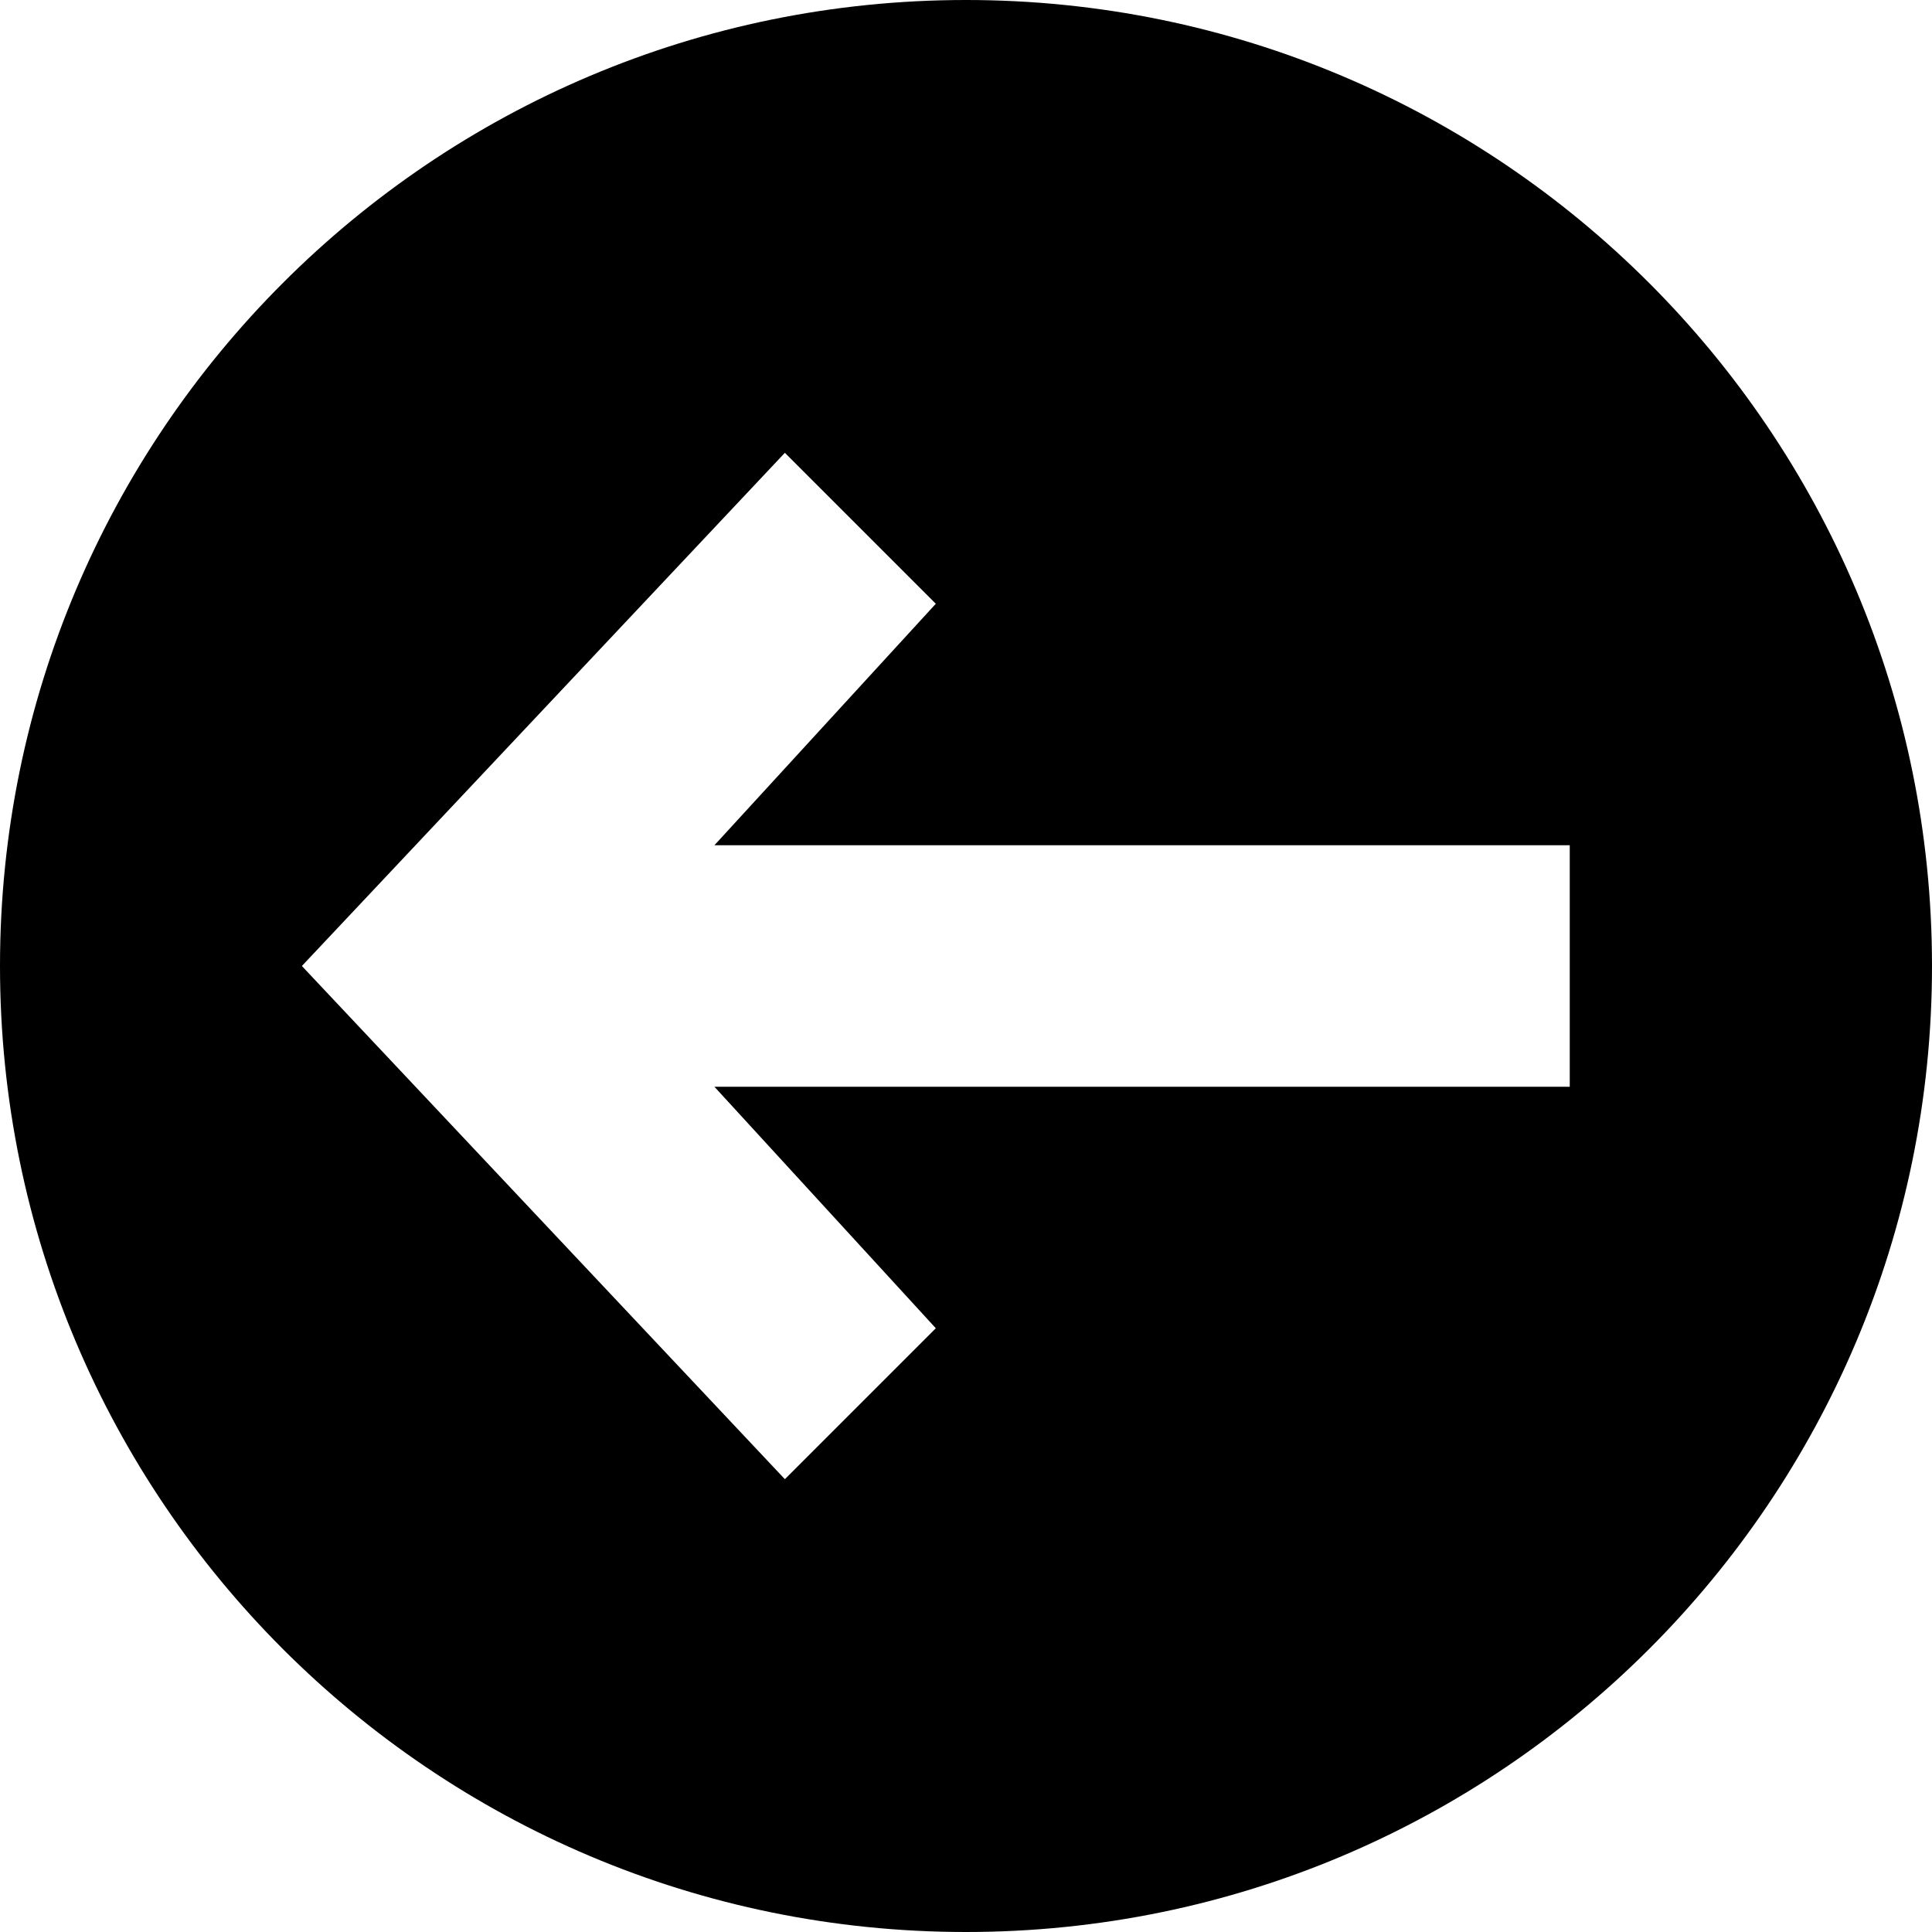 <!-- Generated by IcoMoon.io -->
<svg version="1.1" xmlns="http://www.w3.org/2000/svg" width="32" height="32" viewBox="0 0 32 32">
<title>arrow-left-circle</title>
<path d="M16 0c-8.837 0-16 7.163-16 16s7.163 16 16 16 16-7.163 16-16-7.163-16-16-16zM26 18h-14.167l3.667 4-2.5 2.5-8-8.5 8-8.5 2.5 2.5-3.667 4h14.167v4z"></path>
</svg>
